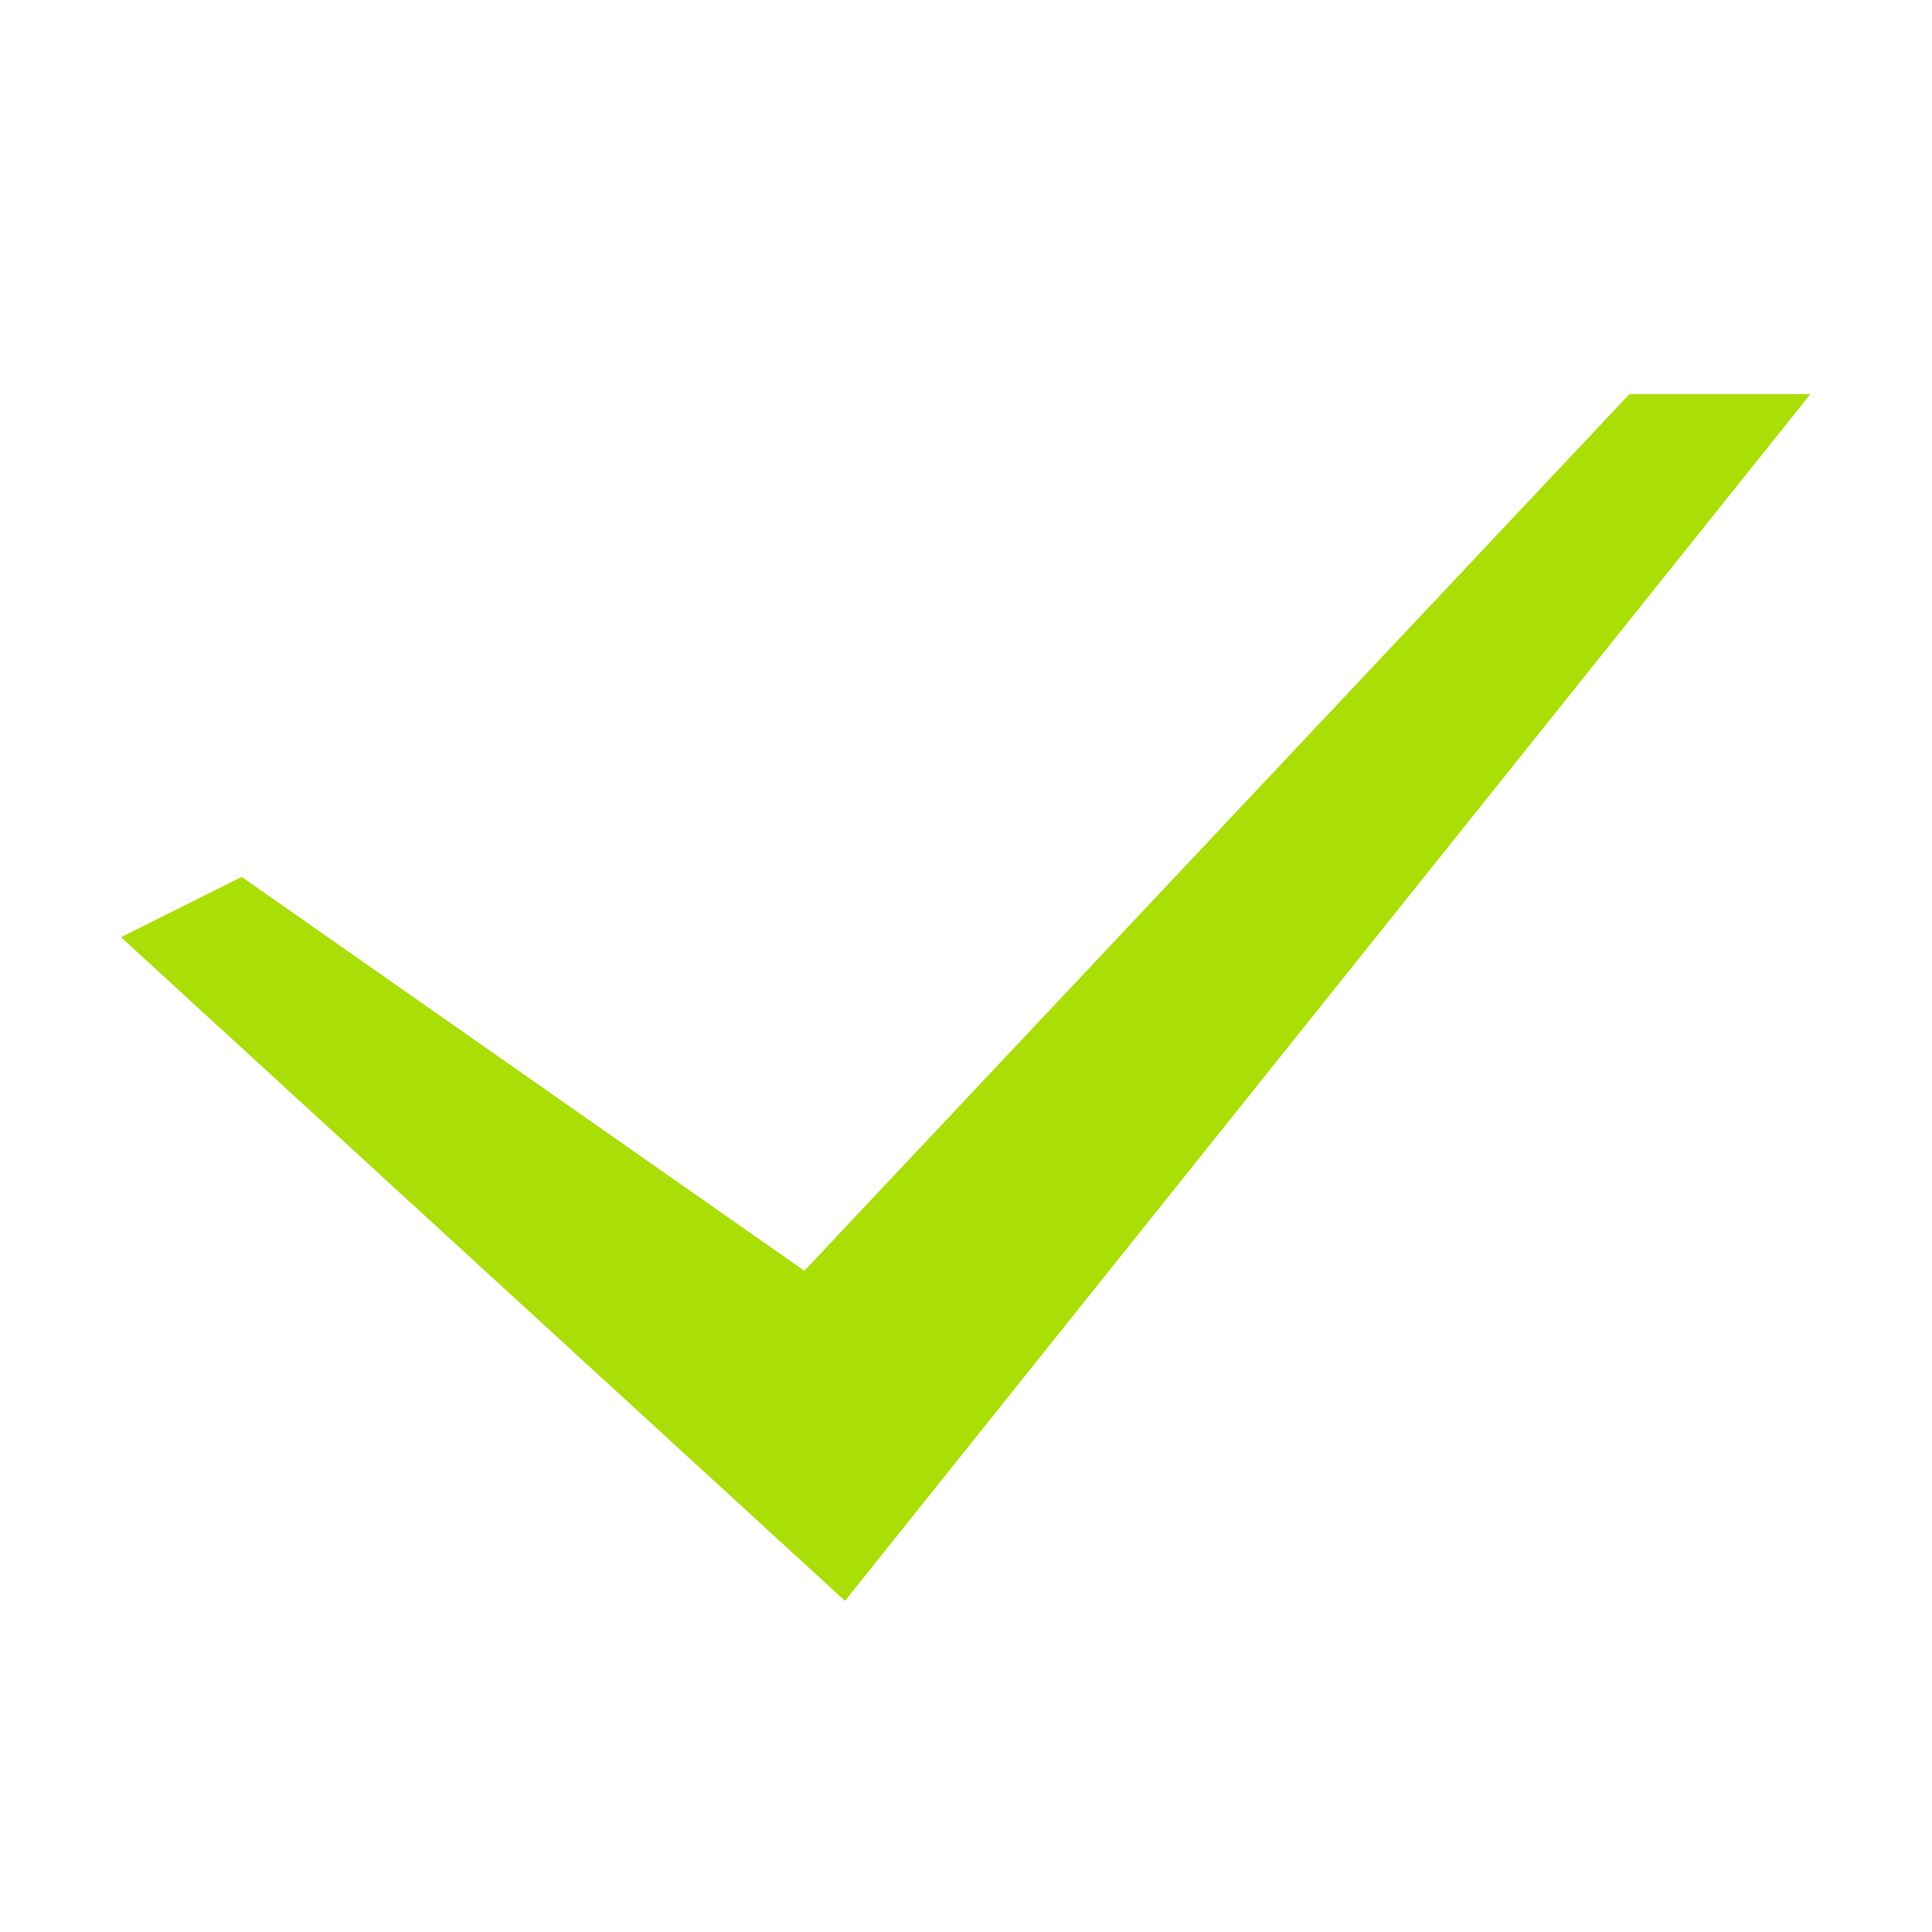 <?xml version="1.0" standalone="no"?><!DOCTYPE svg PUBLIC "-//W3C//DTD SVG 1.1//EN" "http://www.w3.org/Graphics/SVG/1.1/DTD/svg11.dtd"><svg t="1620442281220" class="icon" viewBox="0 0 1024 1024" version="1.1" xmlns="http://www.w3.org/2000/svg" p-id="12726" xmlns:xlink="http://www.w3.org/1999/xlink" width="32" height="32"><defs><style type="text/css"></style></defs><path d="M863.576 208.934 426.319 673.53 128.084 464.781 64.133 496.747 447.865 848.495 959.526 208.934Z" p-id="12727" fill="#a9de07"></path></svg>